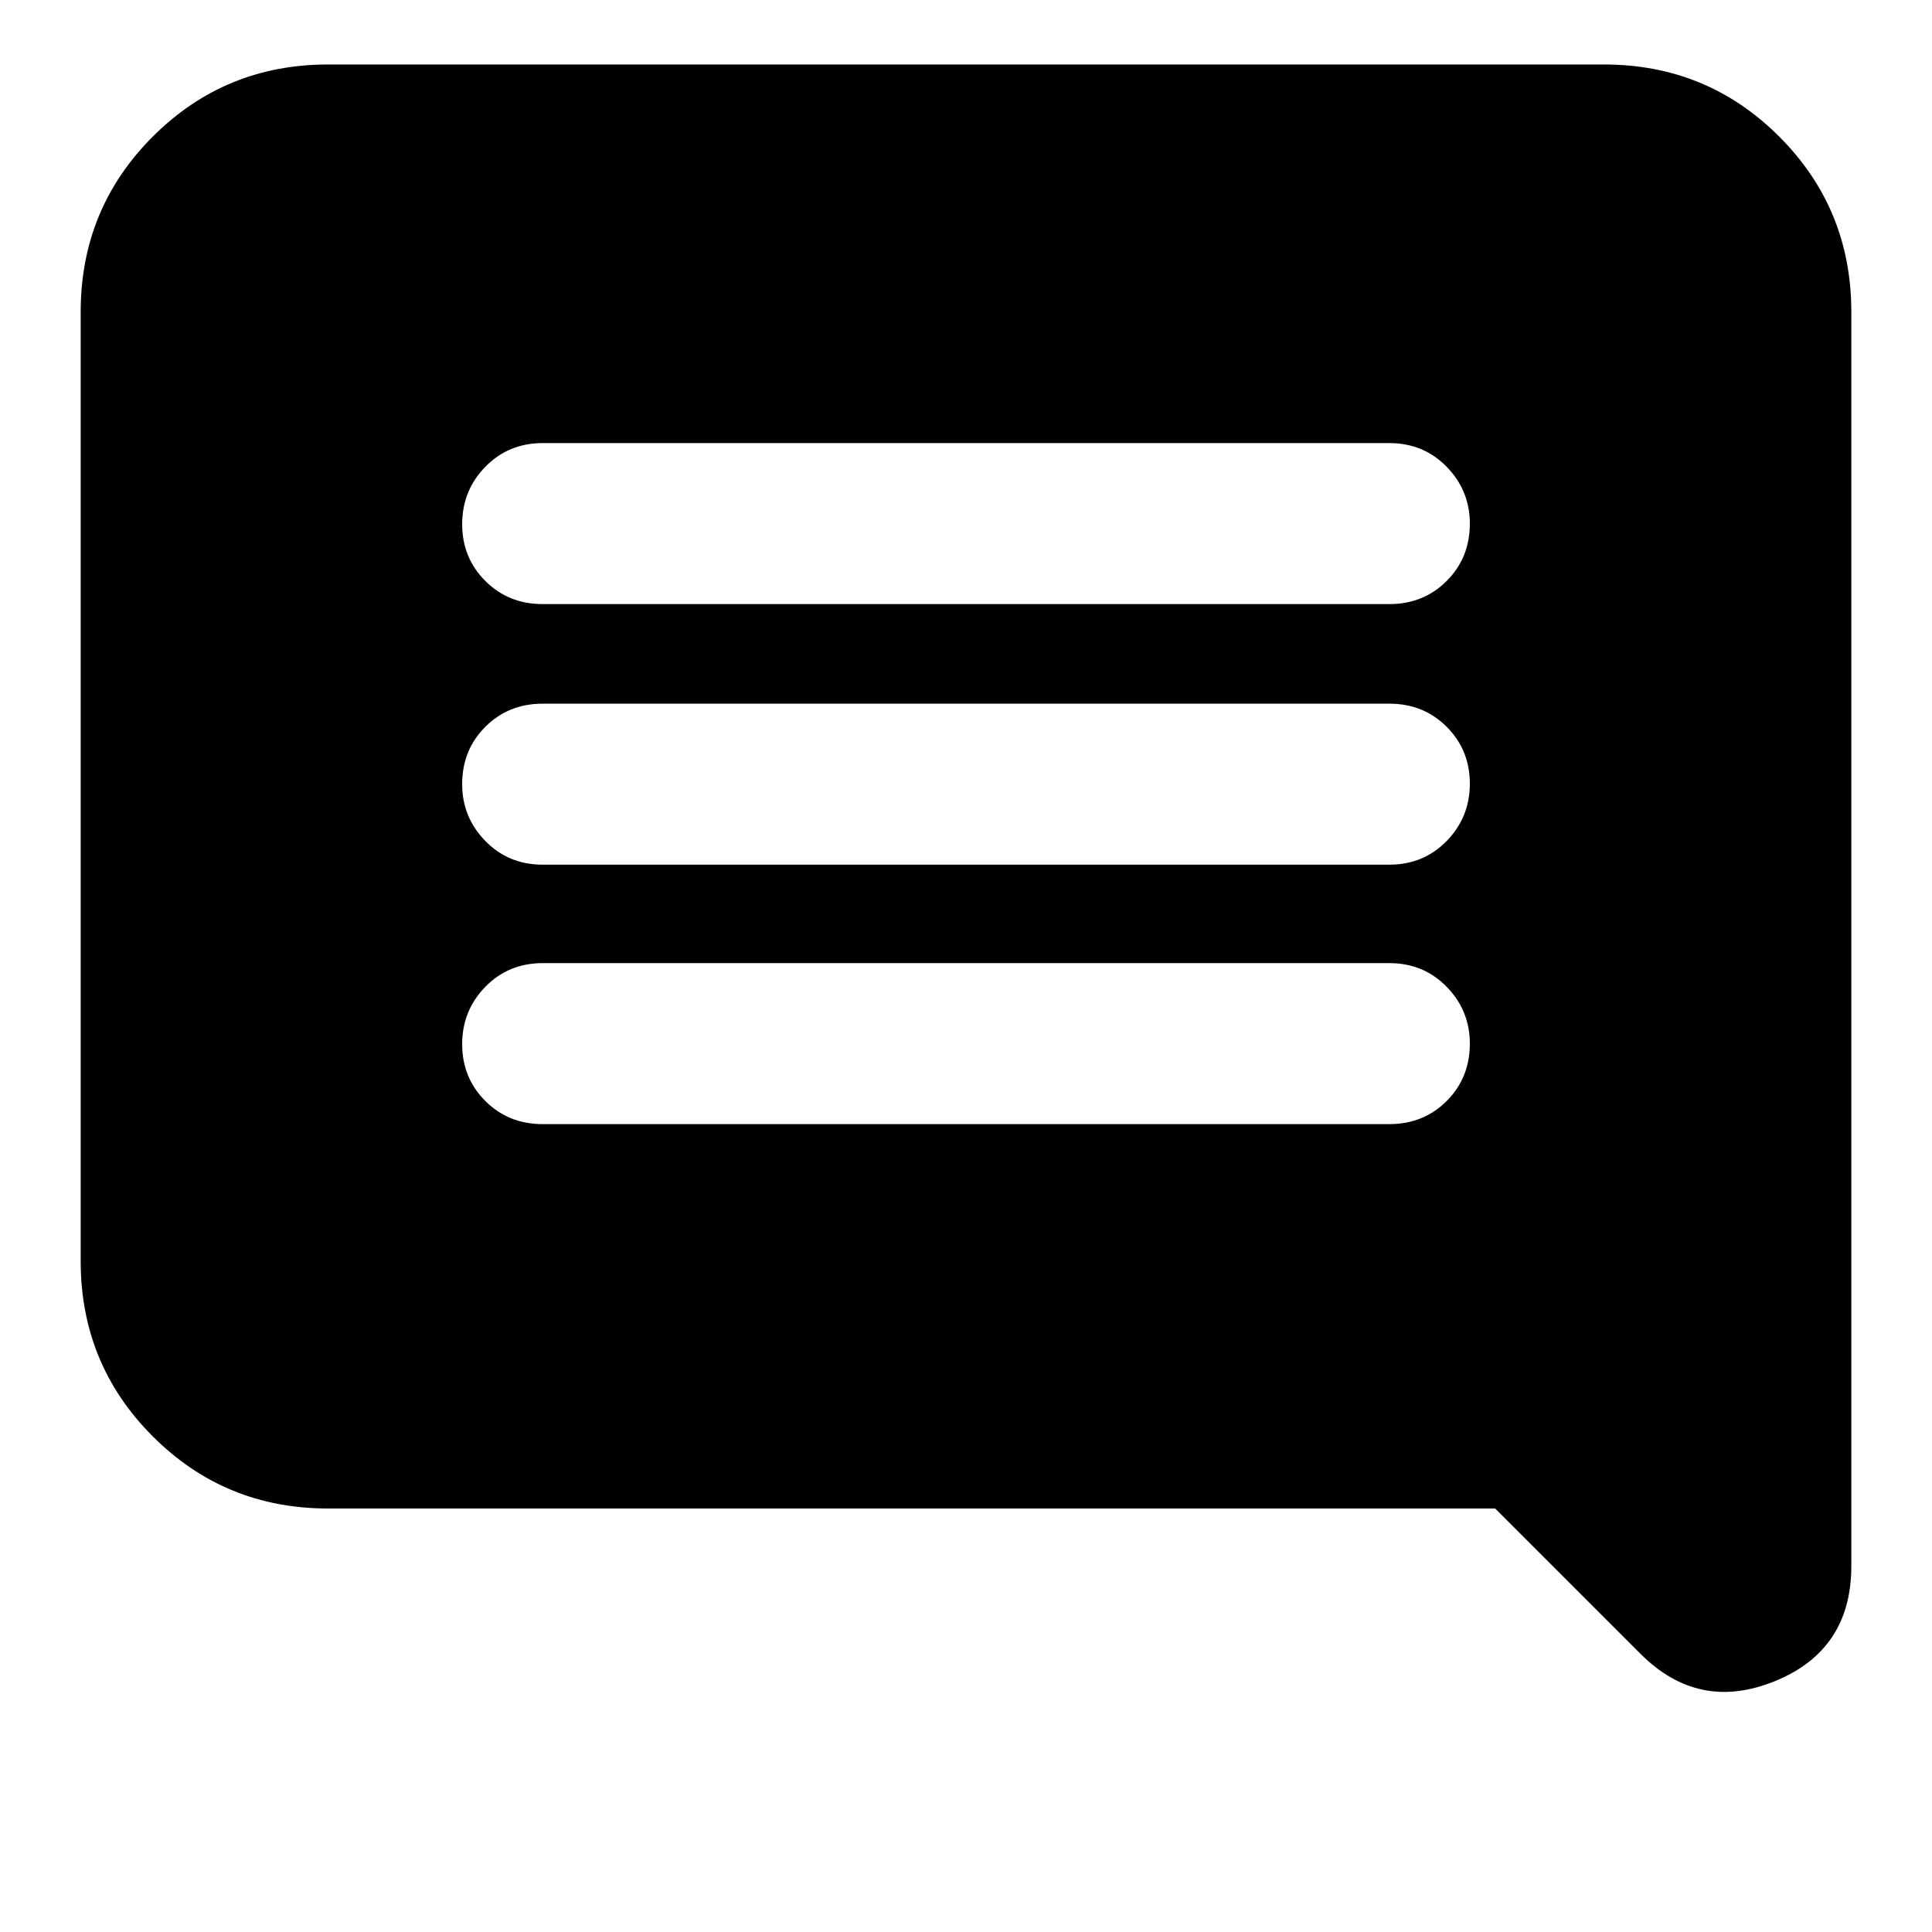 <svg xmlns="http://www.w3.org/2000/svg" height="24" viewBox="0 -960 960 960" width="24"><path d="M269.65-401.43h420.7q17 0 28.5-11.5t11.5-28.5q0-16.44-11.5-28.22-11.5-11.78-28.5-11.78h-420.7q-17 0-28.5 11.78t-11.5 28.5q0 16.72 11.5 28.22t28.5 11.5Zm0-128.92h420.7q17 0 28.5-11.78t11.5-28.5q0-16.72-11.5-28.22t-28.5-11.5h-420.7q-17 0-28.5 11.5t-11.5 28.5q0 16.44 11.5 28.22 11.5 11.78 28.5 11.78Zm0-129.48h420.7q17 0 28.5-11.5t11.5-28.5q0-16.43-11.5-28.21-11.5-11.79-28.5-11.79h-420.7q-17 0-28.5 11.79-11.5 11.78-11.5 28.5 0 16.71 11.5 28.21t28.5 11.5Zm-106.61 449.4q-51.3 0-87.12-35.83-35.83-35.83-35.83-87.13V-805q0-51.3 35.83-87.13 35.82-35.83 87.12-35.83h633.92q51.3 0 87.12 35.83 35.83 35.83 35.83 87.13v623.17q0 41.66-37.87 57.14-37.87 15.47-66.82-13.48l-72.26-72.26H163.04Z"/></svg>